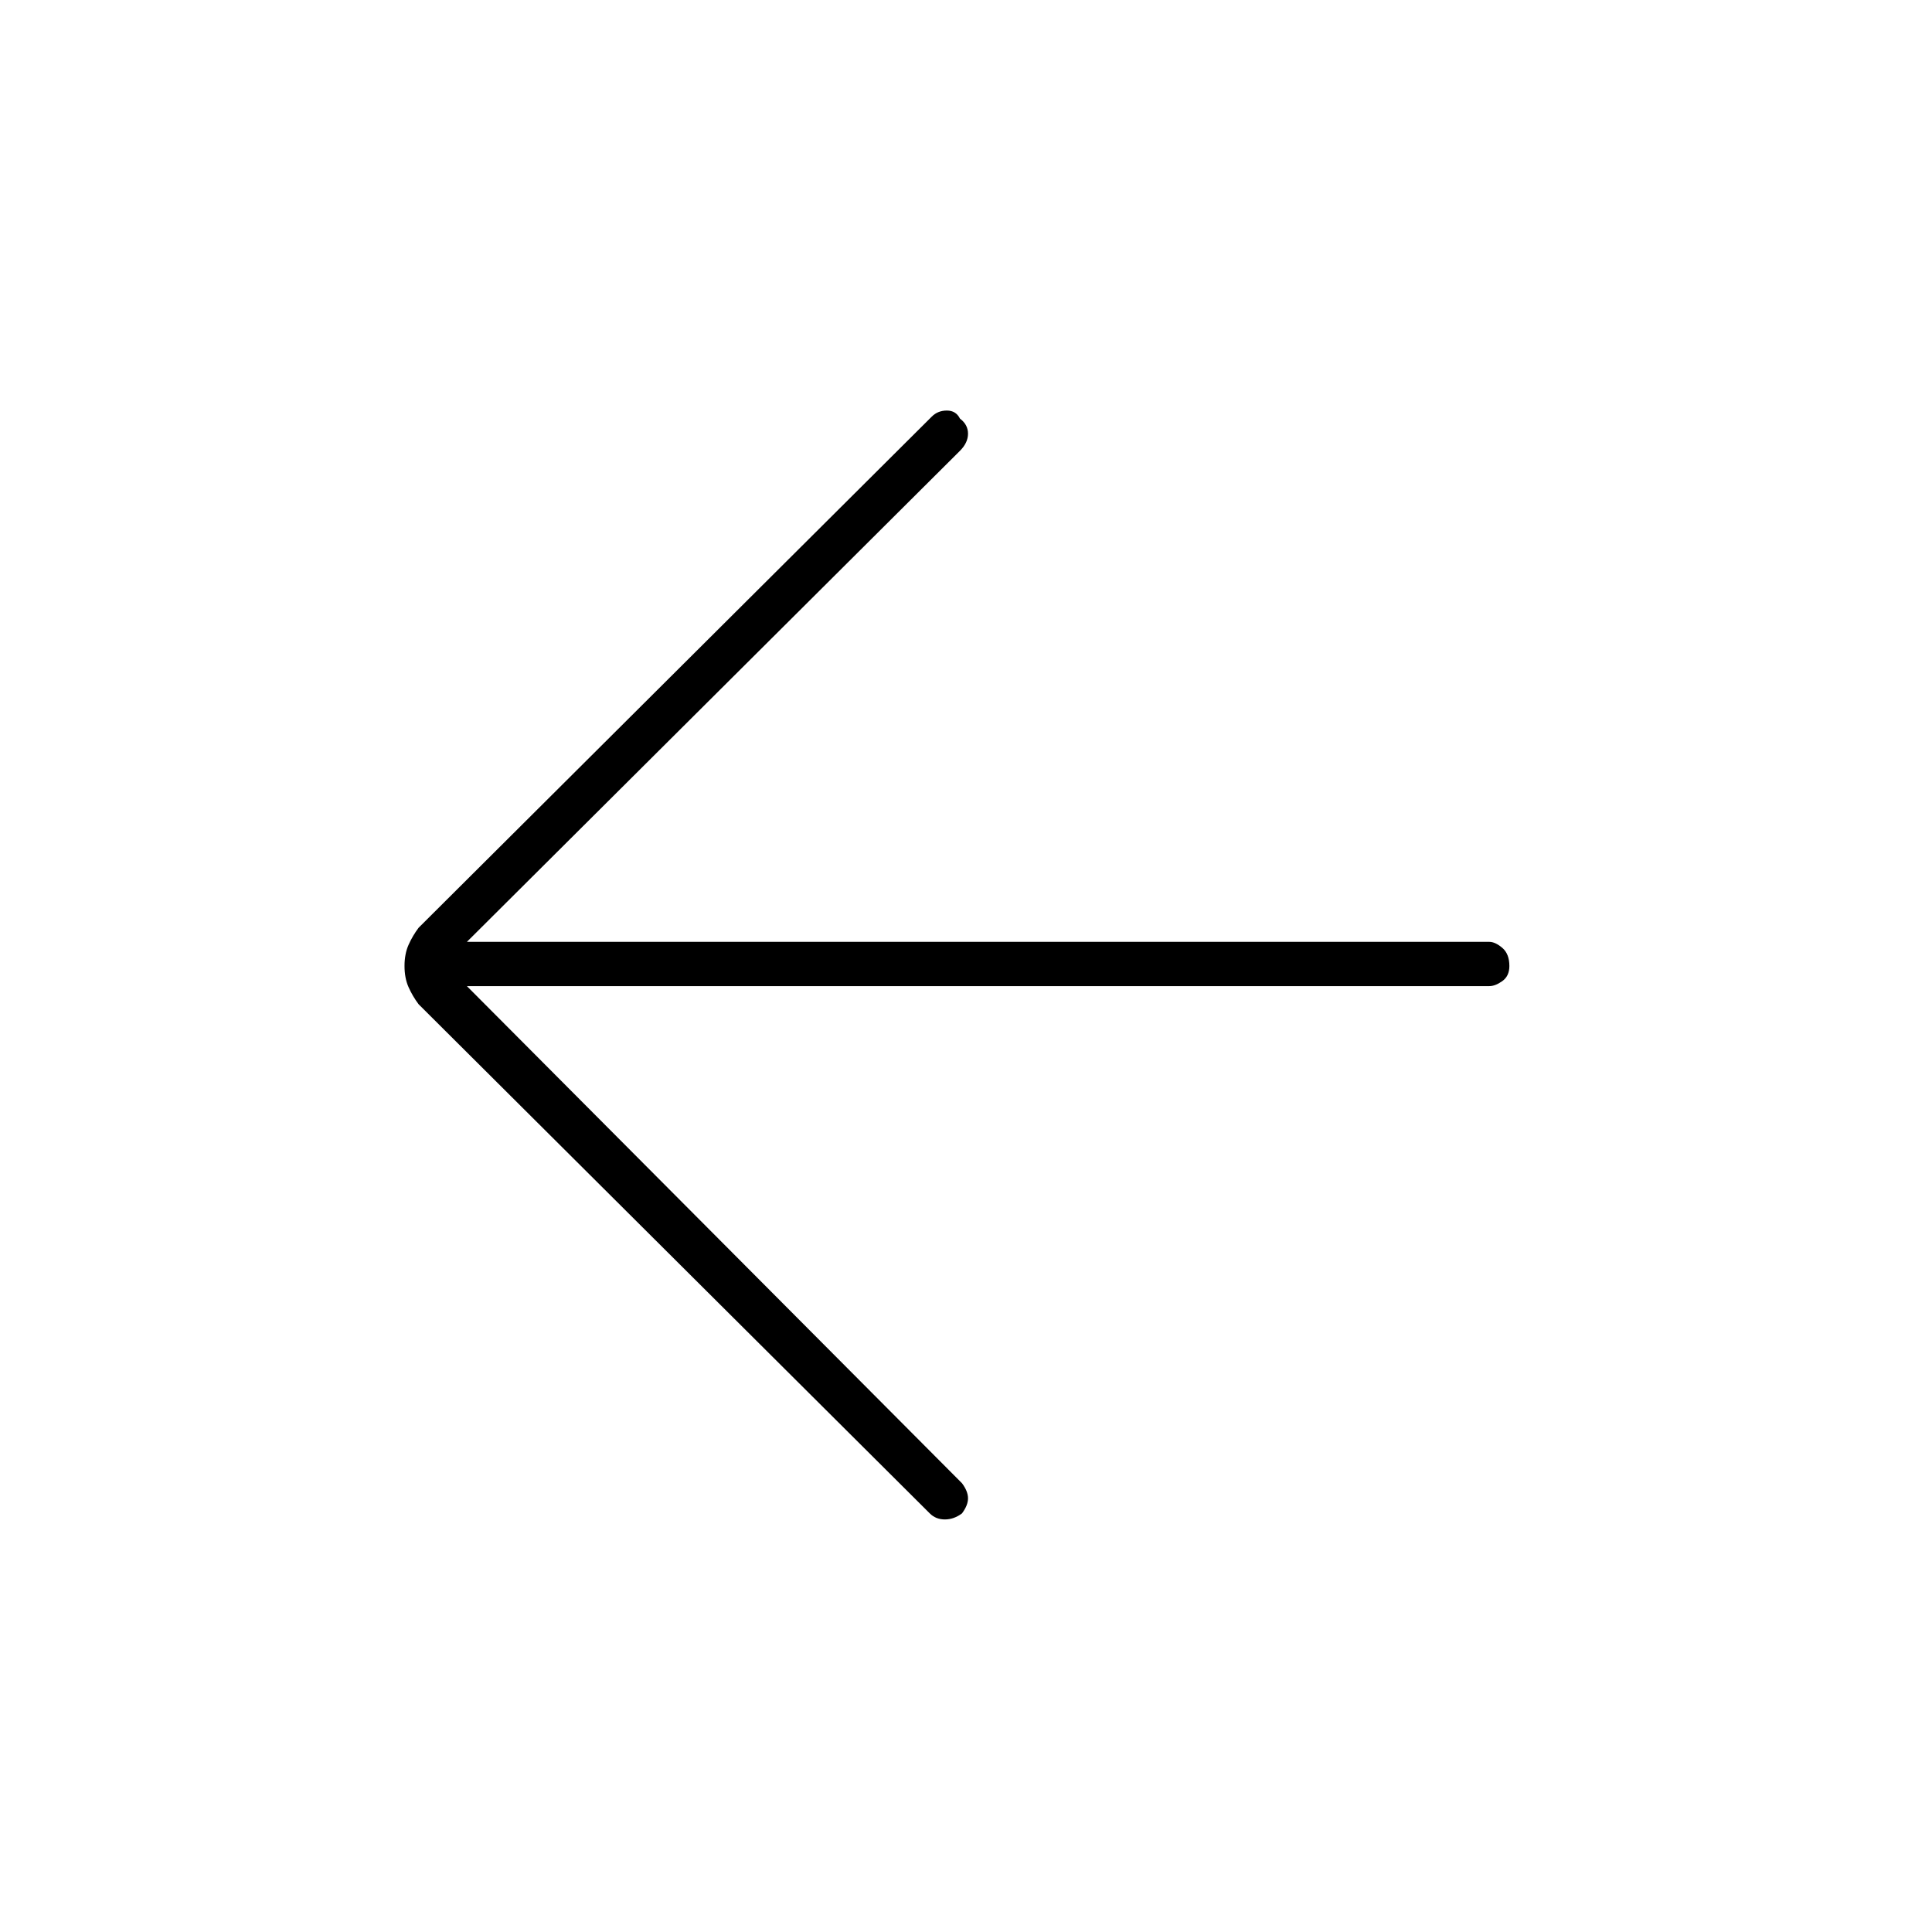 <svg xmlns="http://www.w3.org/2000/svg" height="48" width="48"><path d="M23.1 37.6 10.4 24.95q-.15-.2-.25-.425-.1-.225-.1-.525 0-.3.1-.525.1-.225.25-.425l12.75-12.7q.15-.15.375-.15t.325.2q.2.15.2.375t-.2.425L11.6 23.4H37q.15 0 .325.15.175.15.175.45 0 .25-.175.375T37 24.5H11.6l12.3 12.35q.15.2.15.375t-.15.375q-.2.15-.425.15-.225 0-.375-.15Z"/></svg>